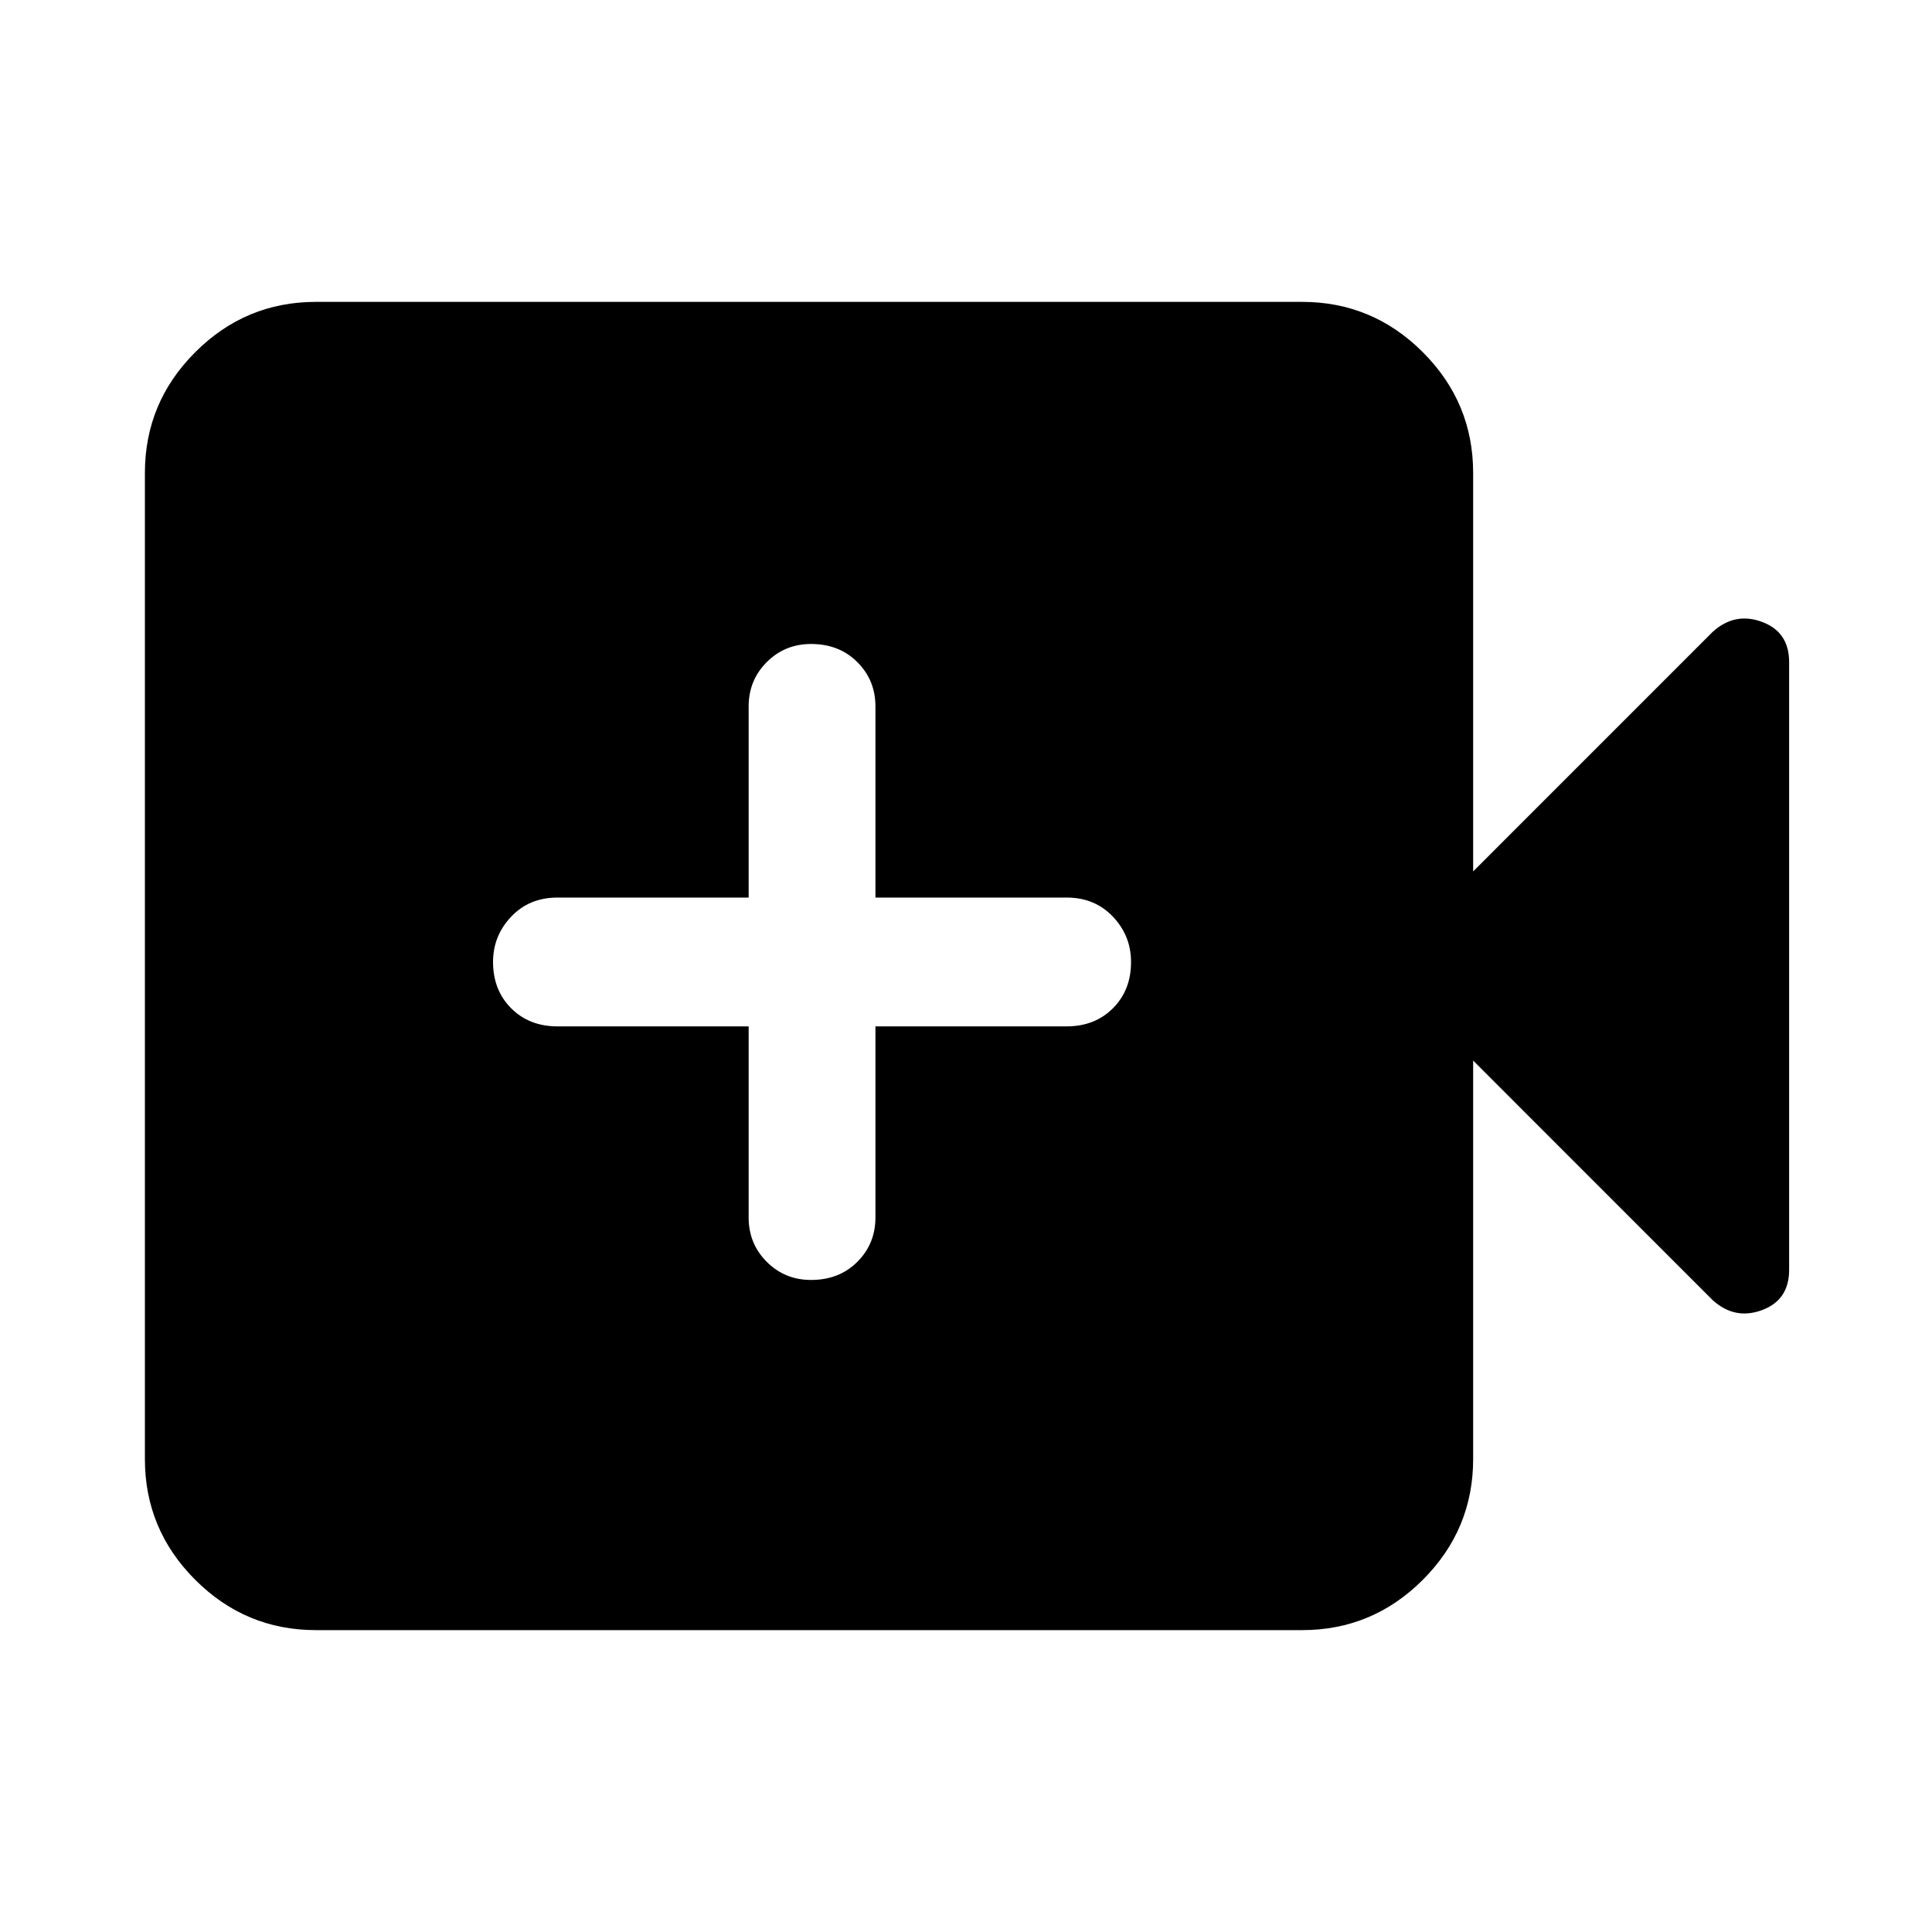 <svg xmlns="http://www.w3.org/2000/svg" height="40" width="40"><path d="M16.792 26.5Q17.375 26.5 17.75 26.125Q18.125 25.75 18.125 25.208V21.25H22.083Q22.667 21.25 23.042 20.875Q23.417 20.5 23.417 19.917Q23.417 19.375 23.042 18.979Q22.667 18.583 22.083 18.583H18.125V14.625Q18.125 14.083 17.75 13.708Q17.375 13.333 16.792 13.333Q16.25 13.333 15.875 13.708Q15.5 14.083 15.5 14.625V18.583H11.542Q10.958 18.583 10.583 18.979Q10.208 19.375 10.208 19.917Q10.208 20.5 10.583 20.875Q10.958 21.25 11.542 21.25H15.5V25.208Q15.5 25.75 15.875 26.125Q16.25 26.5 16.792 26.5ZM6.542 33.75Q5.083 33.75 4.042 32.708Q3 31.667 3 30.208V9.792Q3 8.333 4.042 7.292Q5.083 6.25 6.542 6.25H26.958Q28.417 6.25 29.458 7.292Q30.5 8.333 30.5 9.792V18.042L35.458 13.083Q35.917 12.667 36.479 12.875Q37.042 13.083 37.042 13.708V26.292Q37.042 26.917 36.479 27.125Q35.917 27.333 35.458 26.917L30.5 21.958V30.208Q30.5 31.667 29.458 32.708Q28.417 33.75 26.958 33.75Z"/></svg>